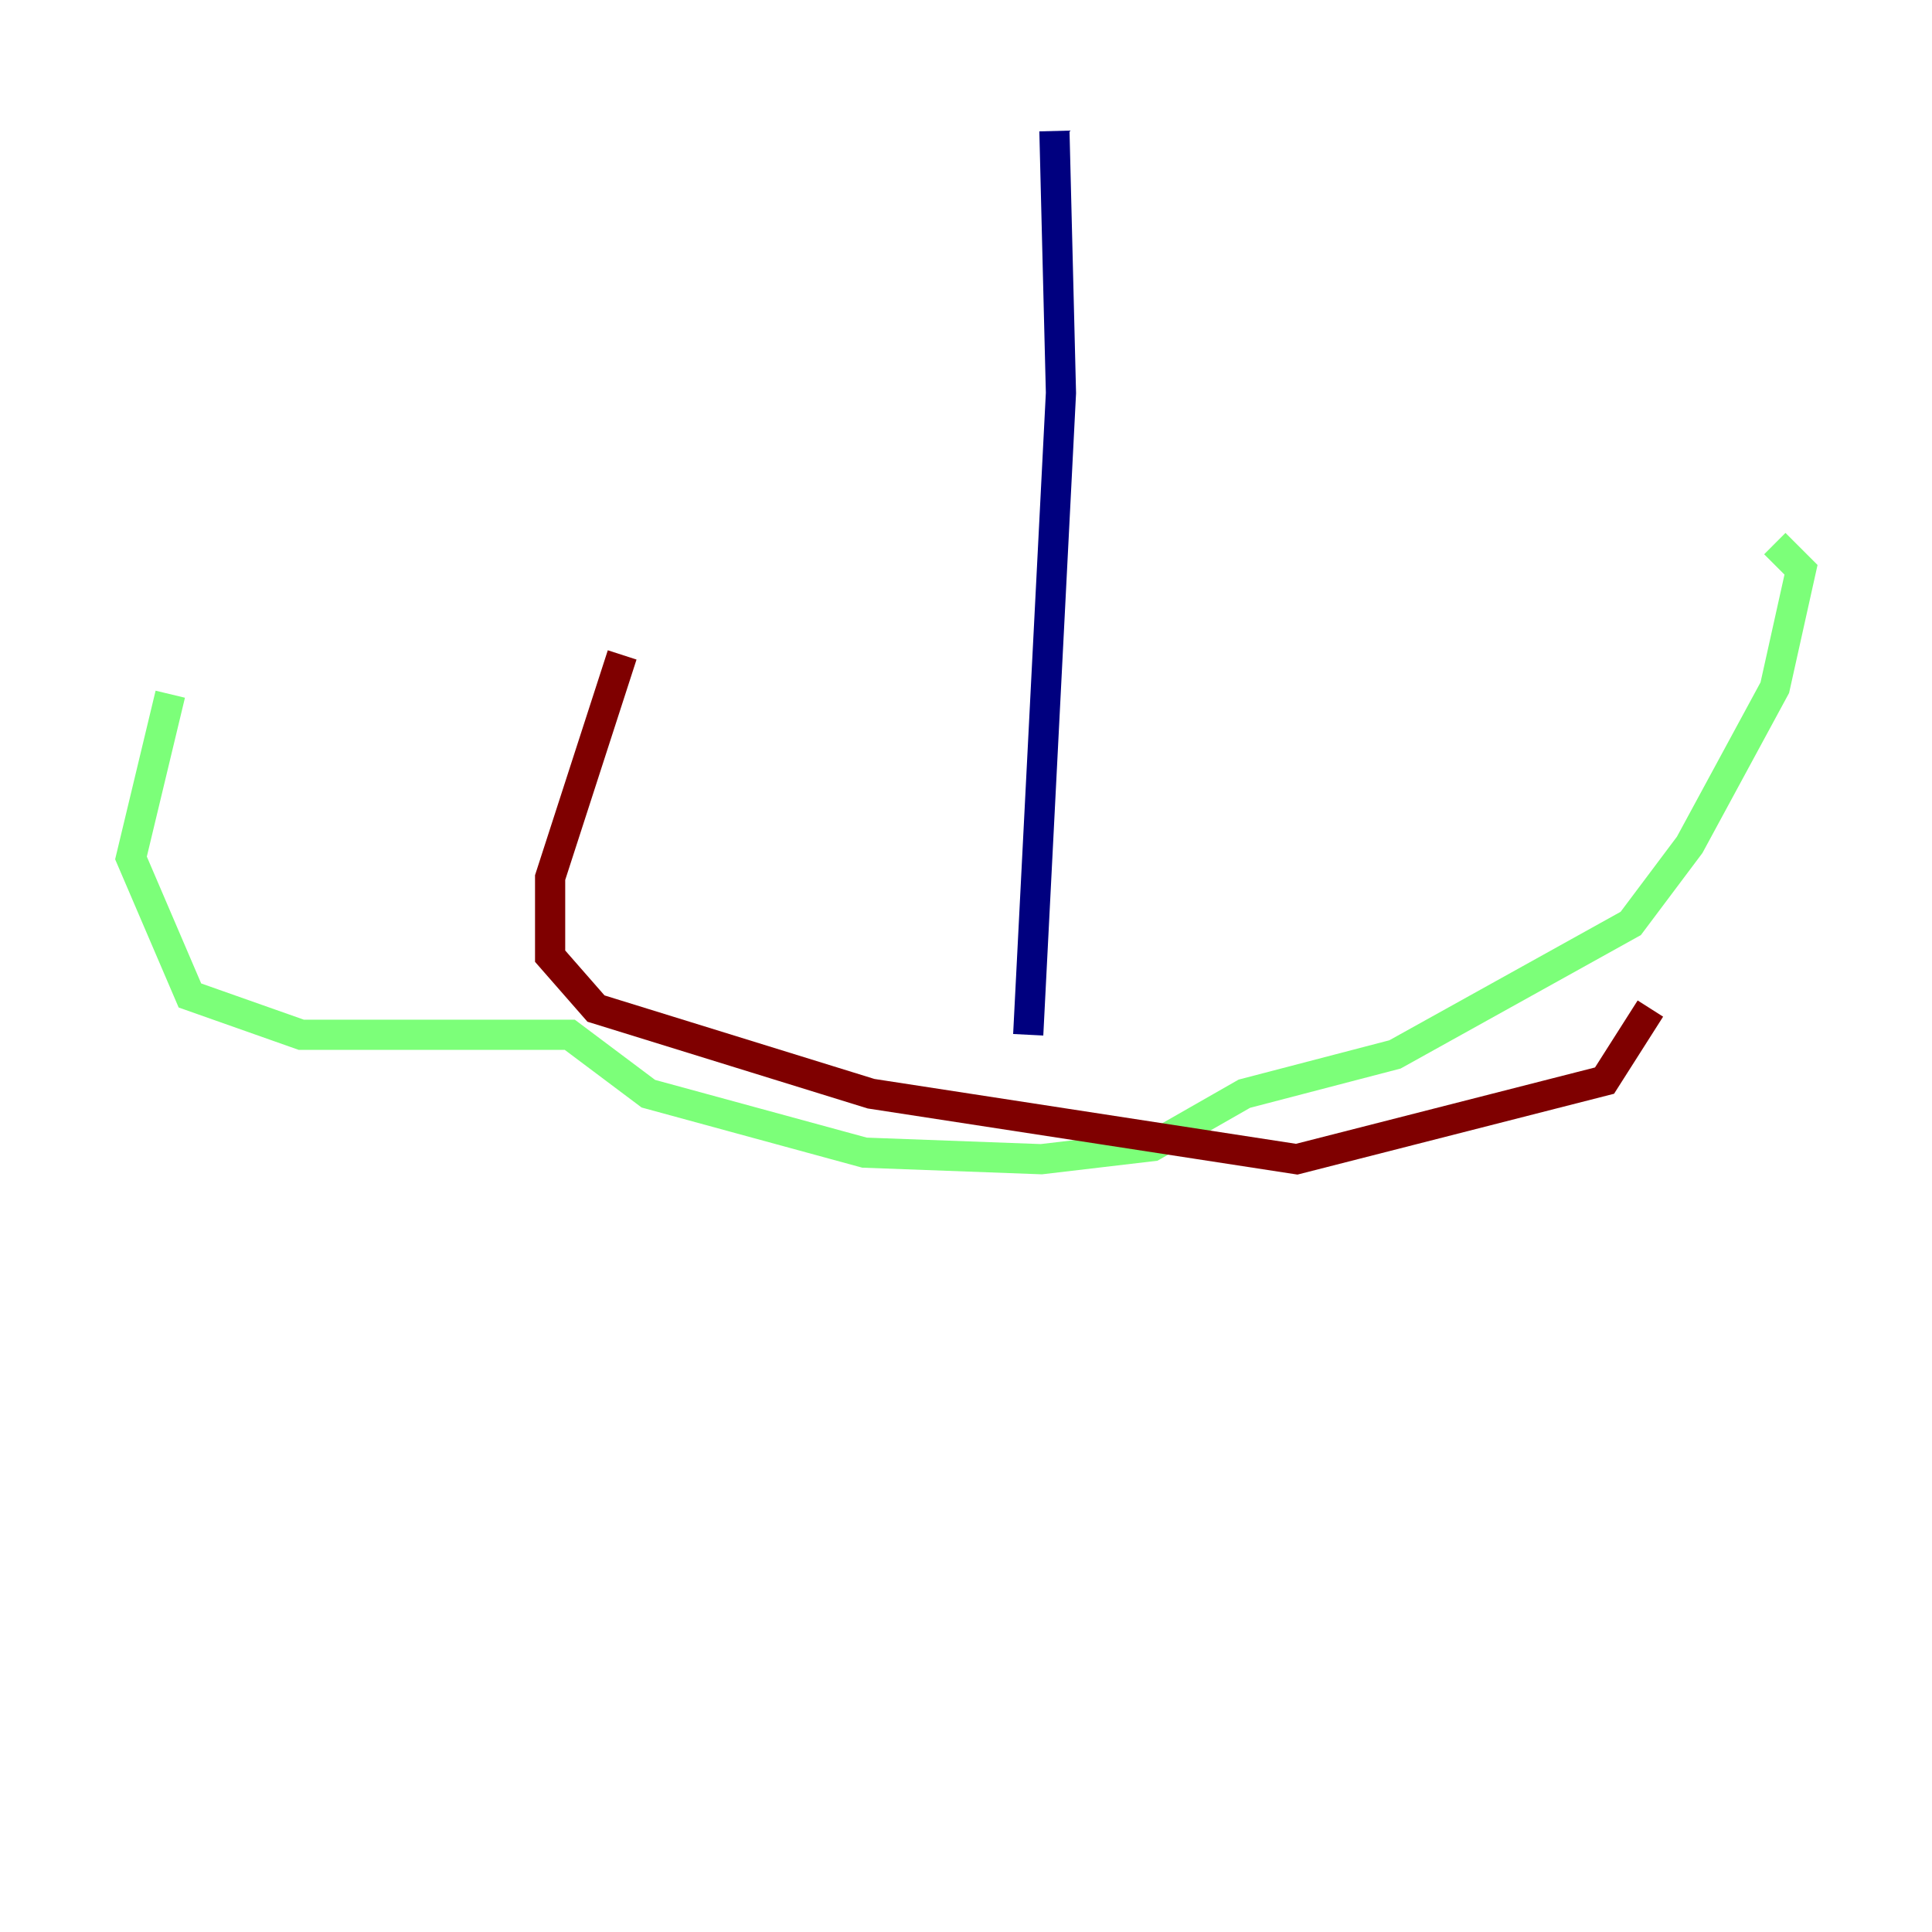 <?xml version="1.0" encoding="utf-8" ?>
<svg baseProfile="tiny" height="128" version="1.2" viewBox="0,0,128,128" width="128" xmlns="http://www.w3.org/2000/svg" xmlns:ev="http://www.w3.org/2001/xml-events" xmlns:xlink="http://www.w3.org/1999/xlink"><defs /><polyline fill="none" points="69.858,8.678 70.291,26.034 68.122,68.556" stroke="#00007f" stroke-width="2" /><polyline fill="none" points="11.281,45.993 8.678,56.841 12.583,65.953 19.959,68.556 37.749,68.556 42.956,72.461 57.275,76.366 68.99,76.8 76.366,75.932 82.441,72.461 92.42,69.858 108.041,61.18 111.946,55.973 117.586,45.559 119.322,37.749 117.586,36.014" stroke="#7cff79" stroke-width="2" /><polyline fill="none" points="41.22,43.39 36.447,58.142 36.447,63.349 39.485,66.82 57.709,72.461 85.912,76.8 106.305,71.593 109.342,66.82" stroke="#7f0000" stroke-width="2" /></svg>